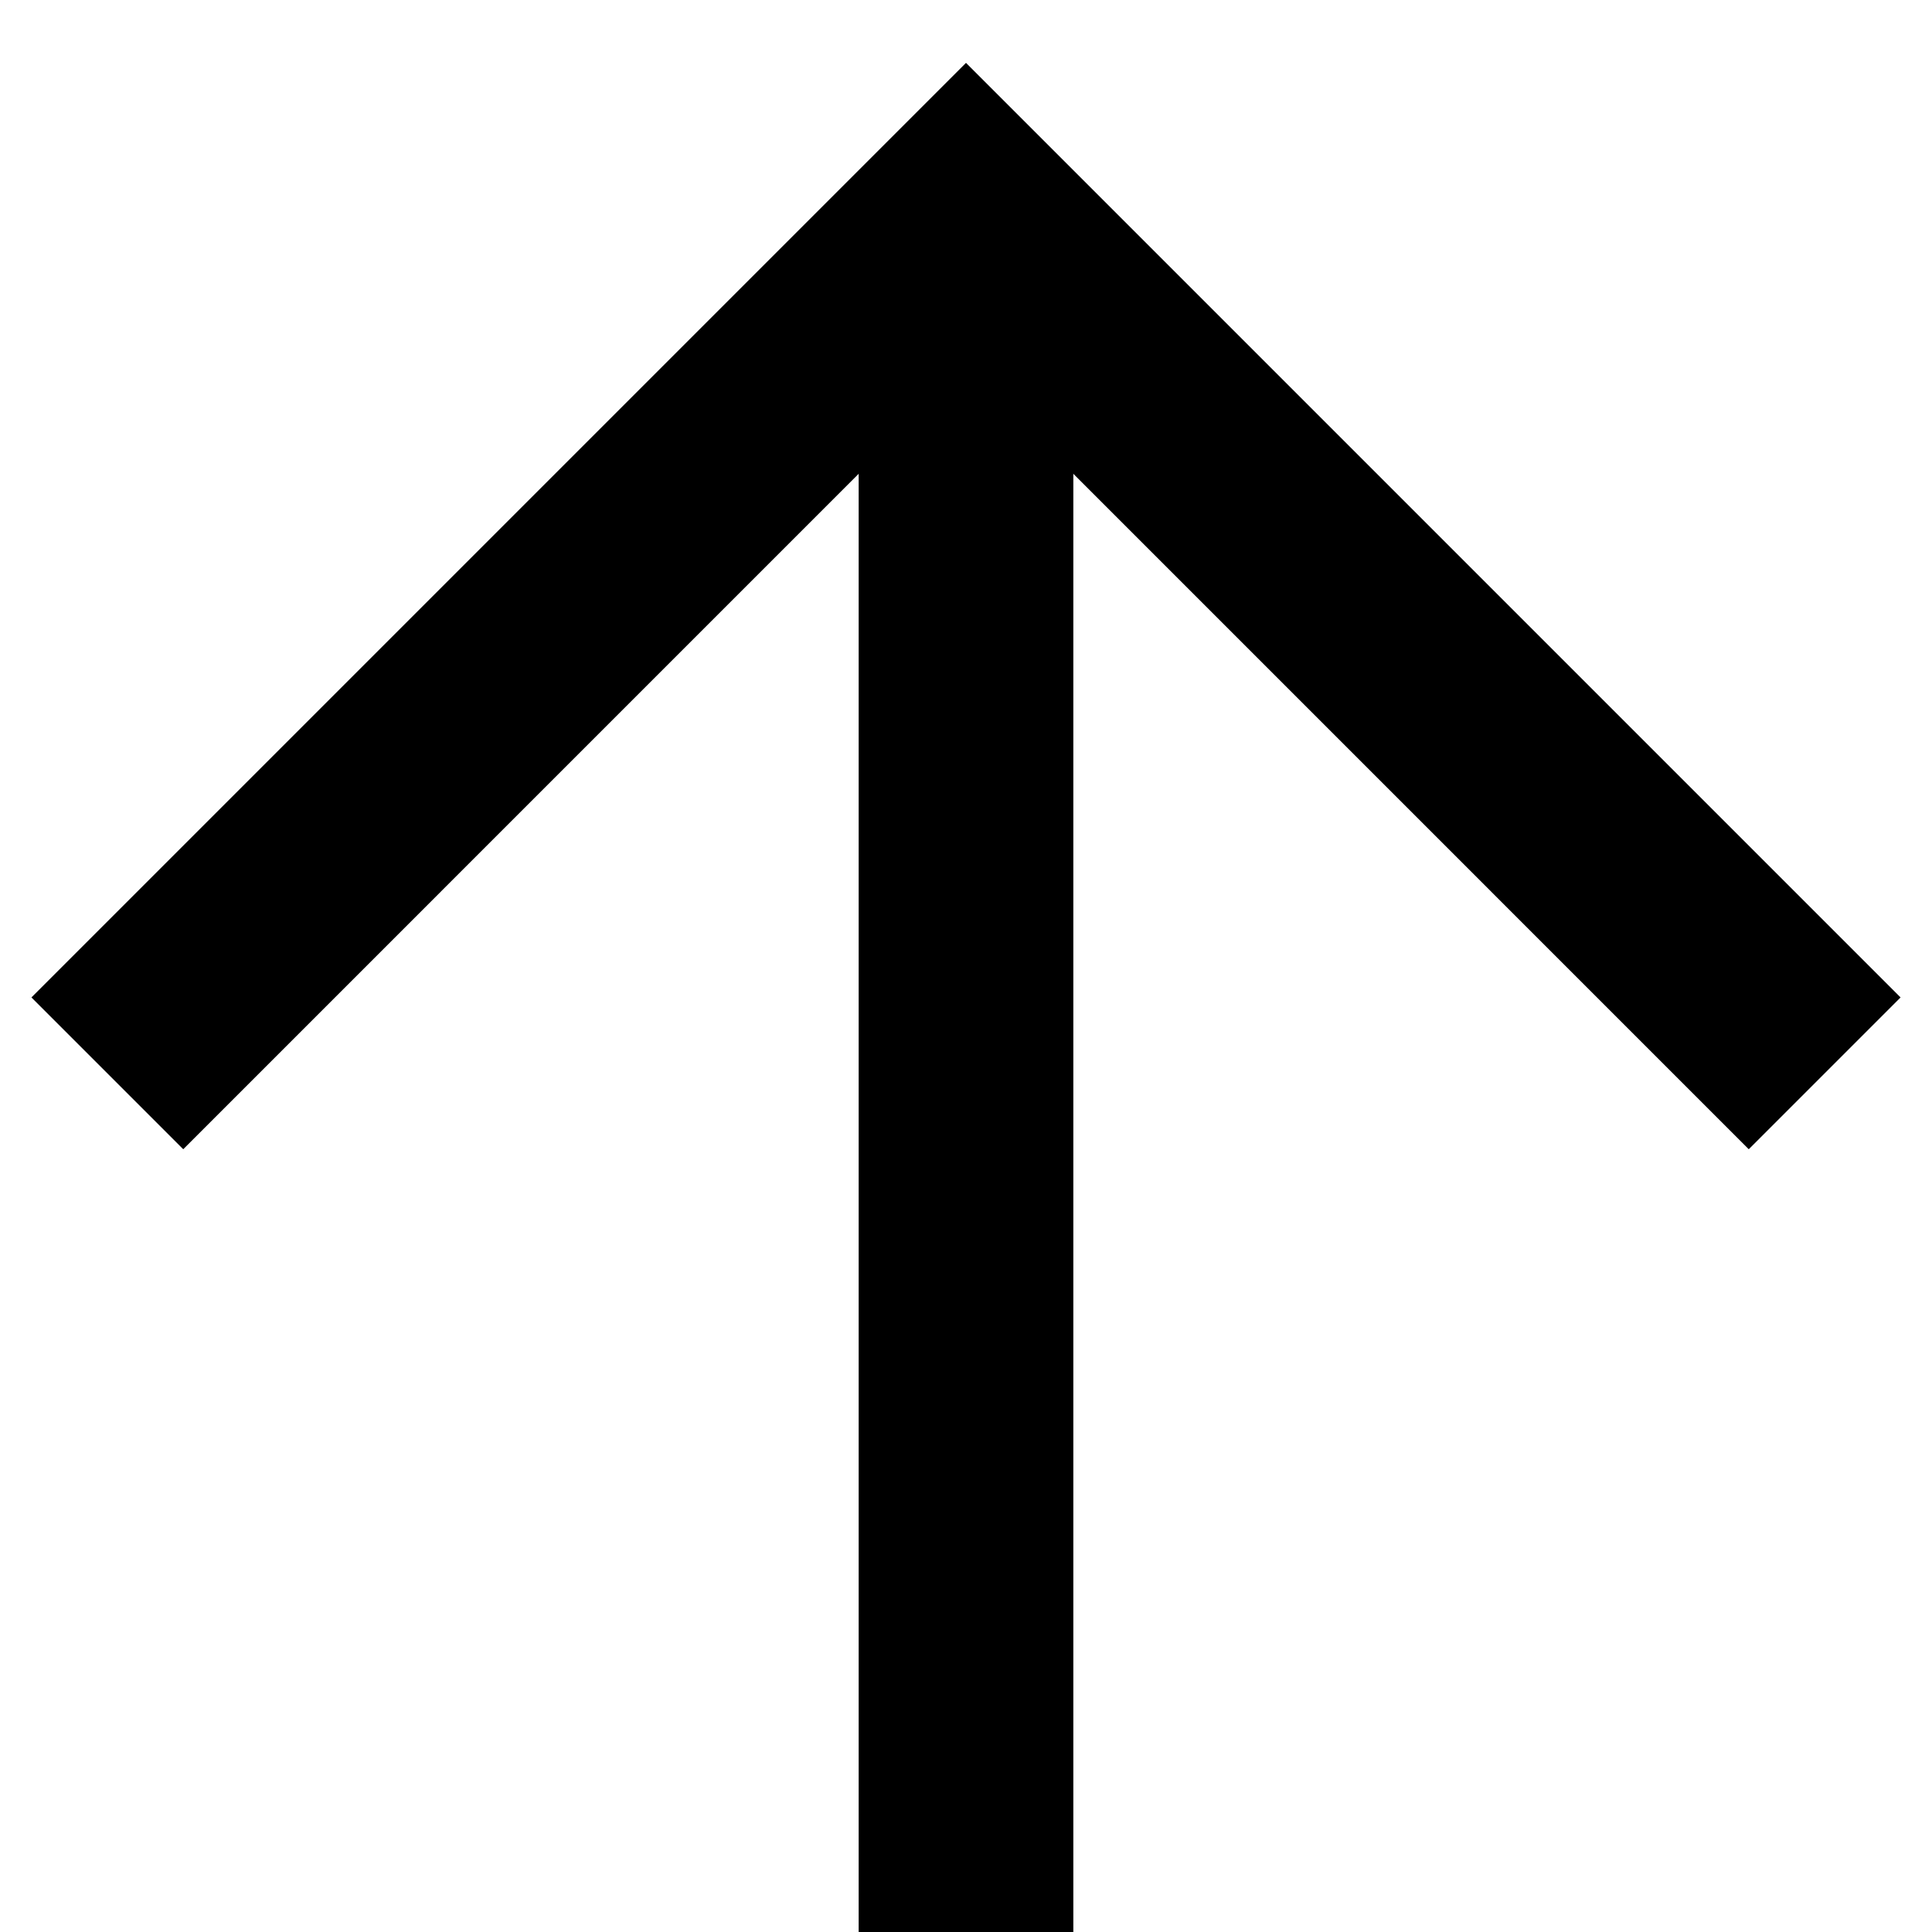 <svg width="18" height="18" viewBox="0 0 18 18" fill="none" xmlns="http://www.w3.org/2000/svg">
<path d="M1 10L9 2L17 10" stroke="black" stroke-width="2"/>
<path d="M9 2V18" stroke="black" stroke-width="2"/>
</svg>
